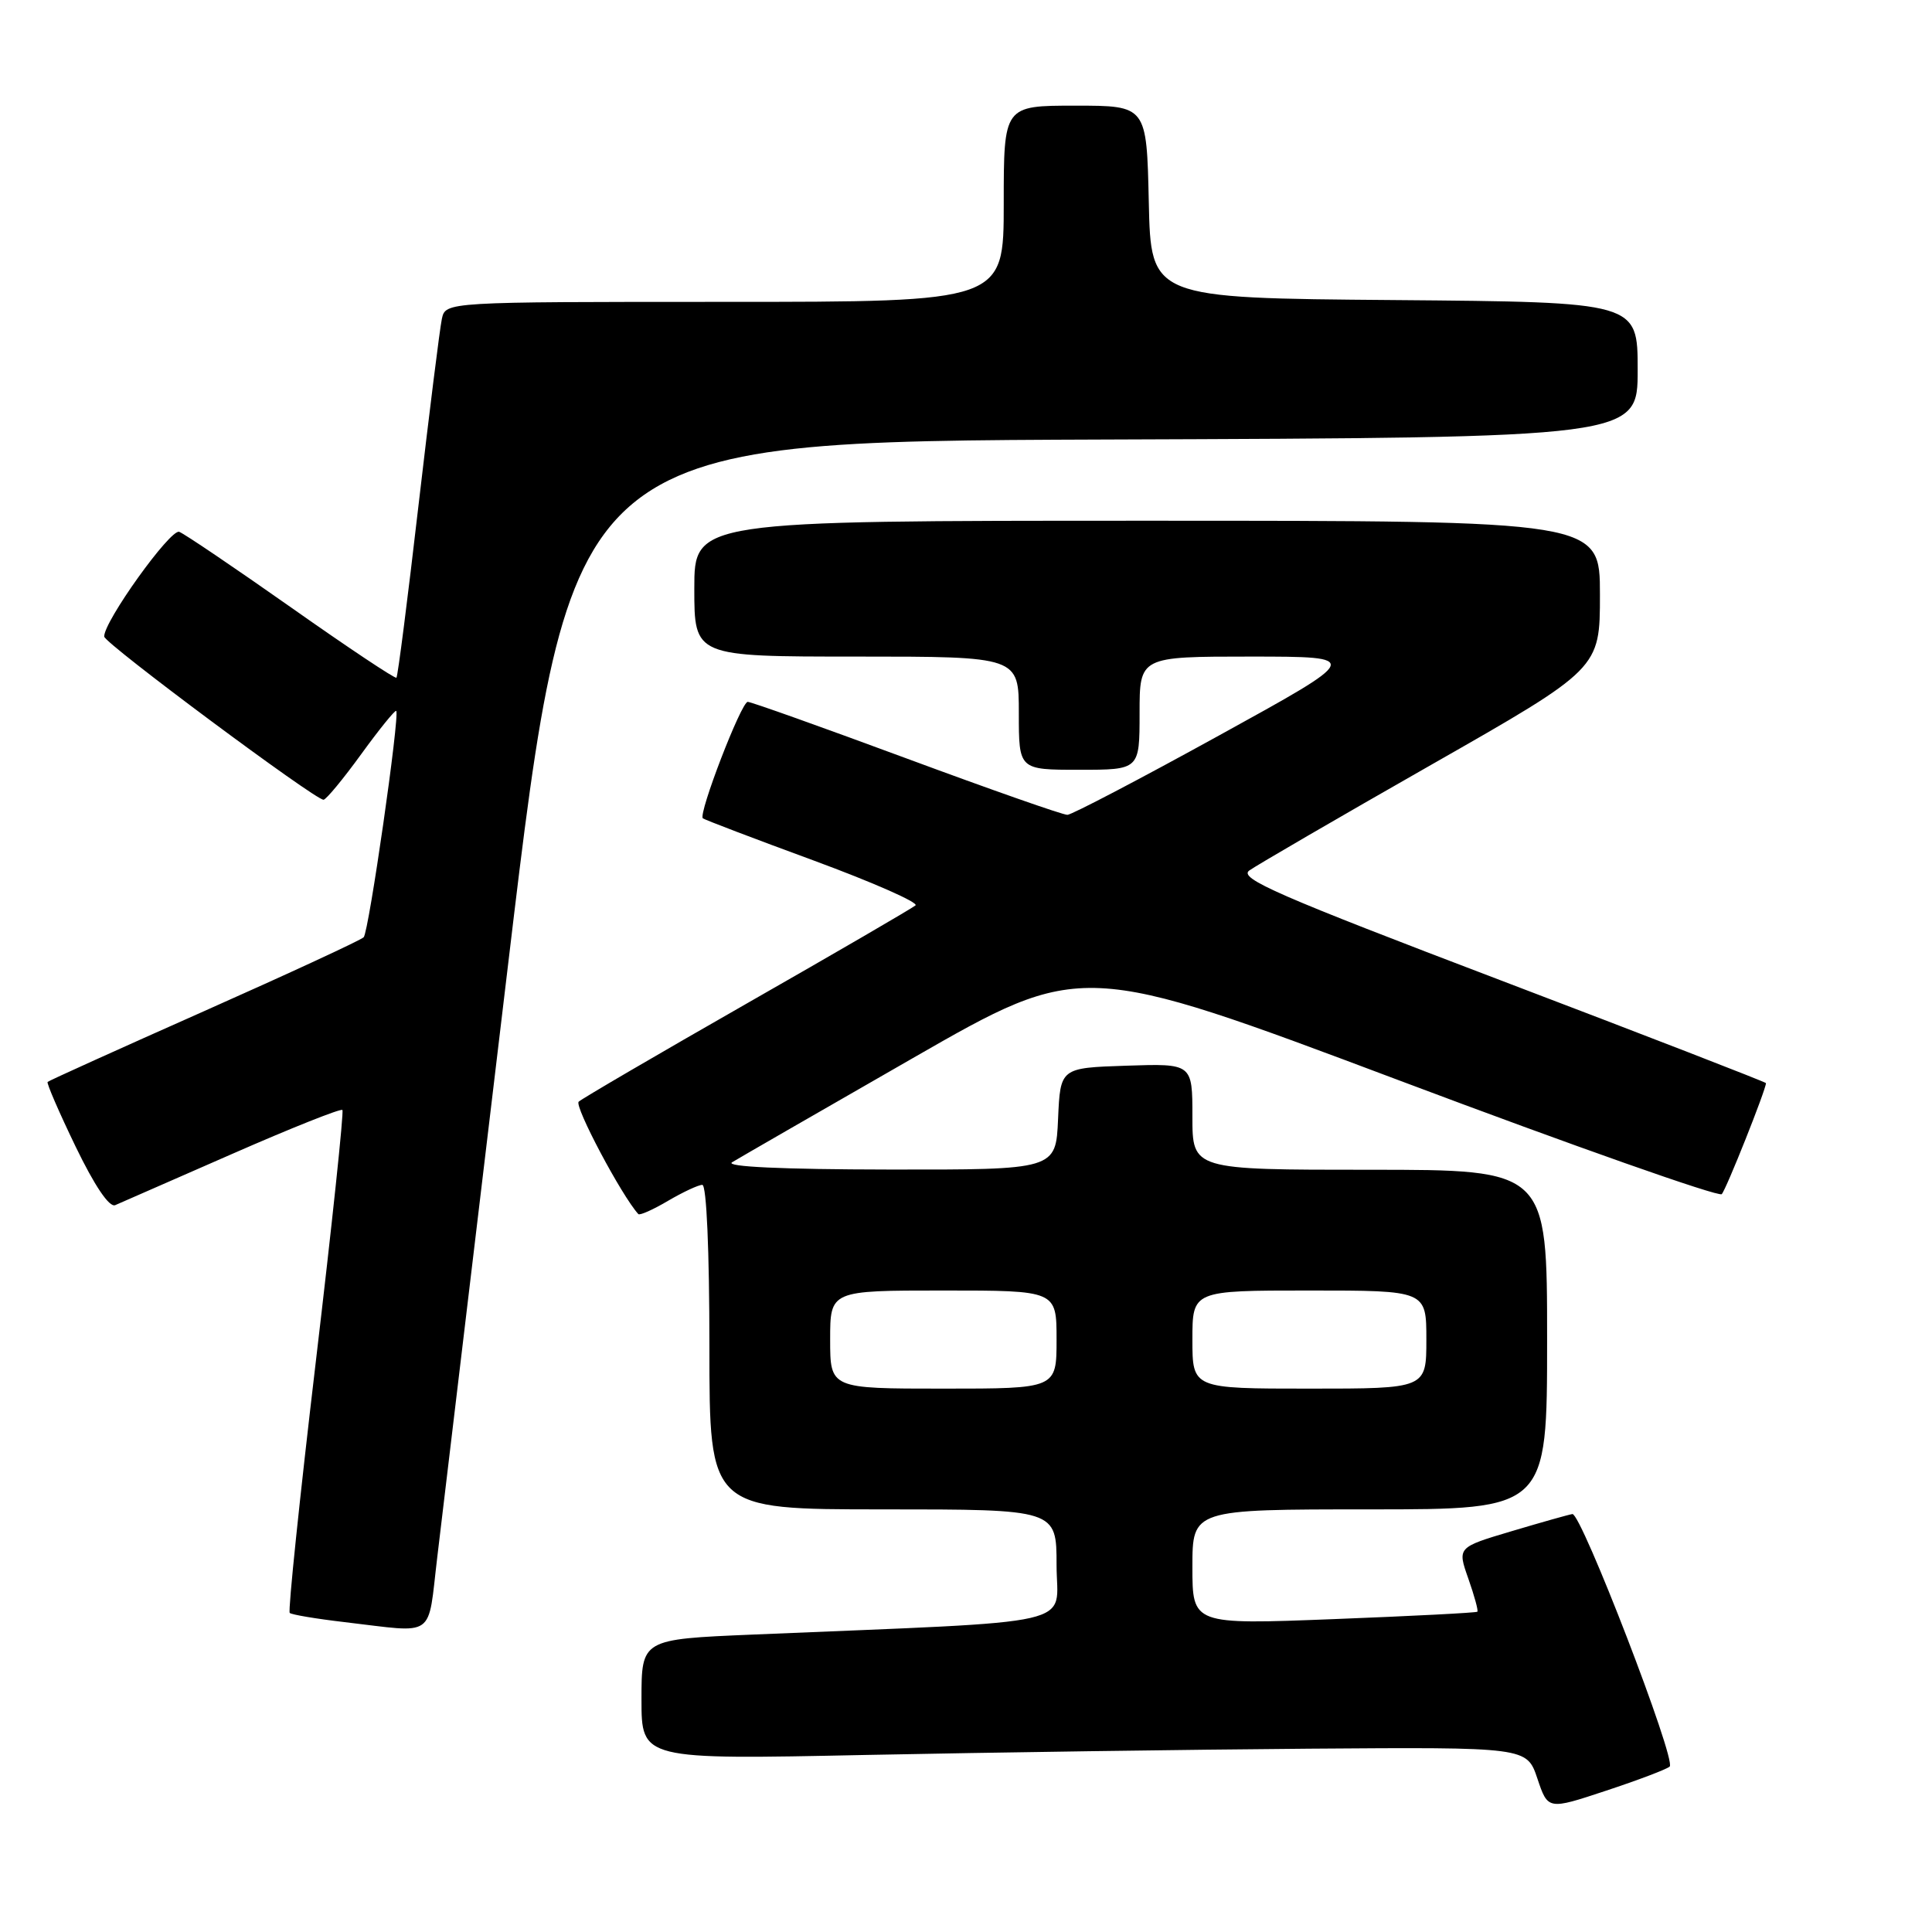 <?xml version="1.0" encoding="UTF-8" standalone="no"?>
<!DOCTYPE svg PUBLIC "-//W3C//DTD SVG 1.1//EN" "http://www.w3.org/Graphics/SVG/1.1/DTD/svg11.dtd" >
<svg xmlns="http://www.w3.org/2000/svg" xmlns:xlink="http://www.w3.org/1999/xlink" version="1.1" viewBox="0 0 256 256">
 <g >
 <path fill="currentColor"
d=" M 221.24 234.08 C 222.17 233.25 209.52 200.45 208.35 200.62 C 207.88 200.69 204.26 201.71 200.30 202.89 C 193.10 205.03 193.10 205.03 194.56 209.17 C 195.36 211.45 195.90 213.42 195.76 213.56 C 195.62 213.70 187.06 214.14 176.75 214.54 C 158.00 215.27 158.00 215.27 158.00 207.63 C 158.00 200.00 158.00 200.00 181.50 200.00 C 205.00 200.00 205.00 200.00 205.00 177.50 C 205.00 155.00 205.00 155.00 181.50 155.00 C 158.00 155.00 158.00 155.00 158.00 147.96 C 158.00 140.92 158.00 140.92 149.25 141.21 C 140.50 141.50 140.50 141.50 140.20 148.25 C 139.91 155.00 139.91 155.00 117.70 154.97 C 103.65 154.95 96.05 154.60 97.00 154.01 C 97.83 153.50 108.59 147.30 120.93 140.22 C 143.36 127.35 143.36 127.35 185.40 143.16 C 208.52 151.86 227.75 158.64 228.14 158.23 C 228.72 157.64 234.00 144.37 234.00 143.52 C 234.00 143.39 218.22 137.27 198.93 129.93 C 169.29 118.65 164.11 116.39 165.53 115.35 C 166.46 114.68 177.29 108.38 189.61 101.36 C 212.00 88.60 212.00 88.60 212.00 78.80 C 212.00 69.00 212.00 69.00 152.00 69.00 C 92.00 69.00 92.00 69.00 92.00 78.00 C 92.00 87.00 92.00 87.00 113.50 87.00 C 135.00 87.00 135.00 87.00 135.00 94.50 C 135.00 102.00 135.00 102.00 143.00 102.00 C 151.00 102.00 151.00 102.00 151.00 94.50 C 151.00 87.00 151.00 87.00 165.75 87.00 C 180.50 87.01 180.50 87.01 161.50 97.47 C 151.05 103.23 142.02 107.95 141.44 107.97 C 140.85 107.99 131.26 104.62 120.13 100.50 C 109.00 96.38 99.53 93.00 99.08 93.00 C 98.22 93.00 92.50 107.86 93.13 108.43 C 93.33 108.61 99.94 111.13 107.81 114.02 C 115.68 116.92 121.75 119.60 121.31 119.97 C 120.86 120.35 110.83 126.19 99.00 132.94 C 87.17 139.70 77.13 145.56 76.68 145.98 C 76.06 146.55 82.36 158.43 84.58 160.87 C 84.76 161.08 86.53 160.29 88.51 159.12 C 90.49 157.96 92.54 157.00 93.06 157.00 C 93.62 157.00 94.00 165.70 94.00 178.50 C 94.00 200.00 94.00 200.00 117.00 200.00 C 140.00 200.00 140.00 200.00 140.00 207.39 C 140.00 215.66 144.11 214.72 99.75 216.59 C 85.00 217.21 85.00 217.21 85.00 225.18 C 85.00 233.16 85.00 233.16 114.75 232.54 C 131.11 232.21 157.51 231.83 173.41 231.71 C 202.31 231.50 202.31 231.50 203.71 235.66 C 205.11 239.83 205.11 239.83 212.80 237.28 C 217.04 235.88 220.84 234.44 221.24 234.08 Z  M 57.95 206.25 C 58.60 200.89 62.83 165.45 67.36 127.50 C 75.60 58.50 75.60 58.50 146.30 58.24 C 217.00 57.99 217.00 57.99 217.00 49.01 C 217.00 40.03 217.00 40.03 184.75 39.76 C 152.50 39.50 152.50 39.50 152.22 26.75 C 151.94 14.00 151.94 14.00 142.47 14.00 C 133.00 14.00 133.00 14.00 133.00 27.00 C 133.00 40.00 133.00 40.00 96.02 40.00 C 59.04 40.00 59.04 40.00 58.55 42.25 C 58.28 43.49 56.89 54.62 55.45 66.99 C 54.02 79.36 52.71 89.63 52.53 89.80 C 52.36 89.97 46.10 85.80 38.61 80.52 C 31.12 75.25 24.44 70.73 23.75 70.47 C 22.58 70.04 13.71 82.42 13.81 84.35 C 13.85 85.25 41.78 106.02 42.87 105.97 C 43.22 105.95 45.47 103.23 47.87 99.92 C 50.27 96.61 52.36 94.04 52.50 94.20 C 53.00 94.77 48.87 123.50 48.19 124.19 C 47.81 124.58 38.30 128.98 27.05 133.98 C 15.79 138.98 6.46 143.20 6.31 143.36 C 6.15 143.52 7.82 147.37 10.02 151.93 C 12.54 157.14 14.48 160.01 15.26 159.69 C 15.94 159.40 22.91 156.35 30.74 152.91 C 38.58 149.47 45.16 146.85 45.37 147.08 C 45.58 147.31 43.99 162.30 41.85 180.40 C 39.71 198.49 38.15 213.48 38.39 213.72 C 38.62 213.95 41.89 214.50 45.66 214.94 C 57.93 216.37 56.62 217.29 57.95 206.25 Z  M 110.00 177.50 C 110.00 171.00 110.00 171.00 125.00 171.00 C 140.00 171.00 140.00 171.00 140.00 177.50 C 140.00 184.00 140.00 184.00 125.00 184.00 C 110.00 184.00 110.00 184.00 110.00 177.50 Z  M 158.00 177.50 C 158.00 171.00 158.00 171.00 173.50 171.00 C 189.00 171.00 189.00 171.00 189.00 177.50 C 189.00 184.00 189.00 184.00 173.50 184.00 C 158.00 184.00 158.00 184.00 158.00 177.50 Z "/>
</g>
</svg>